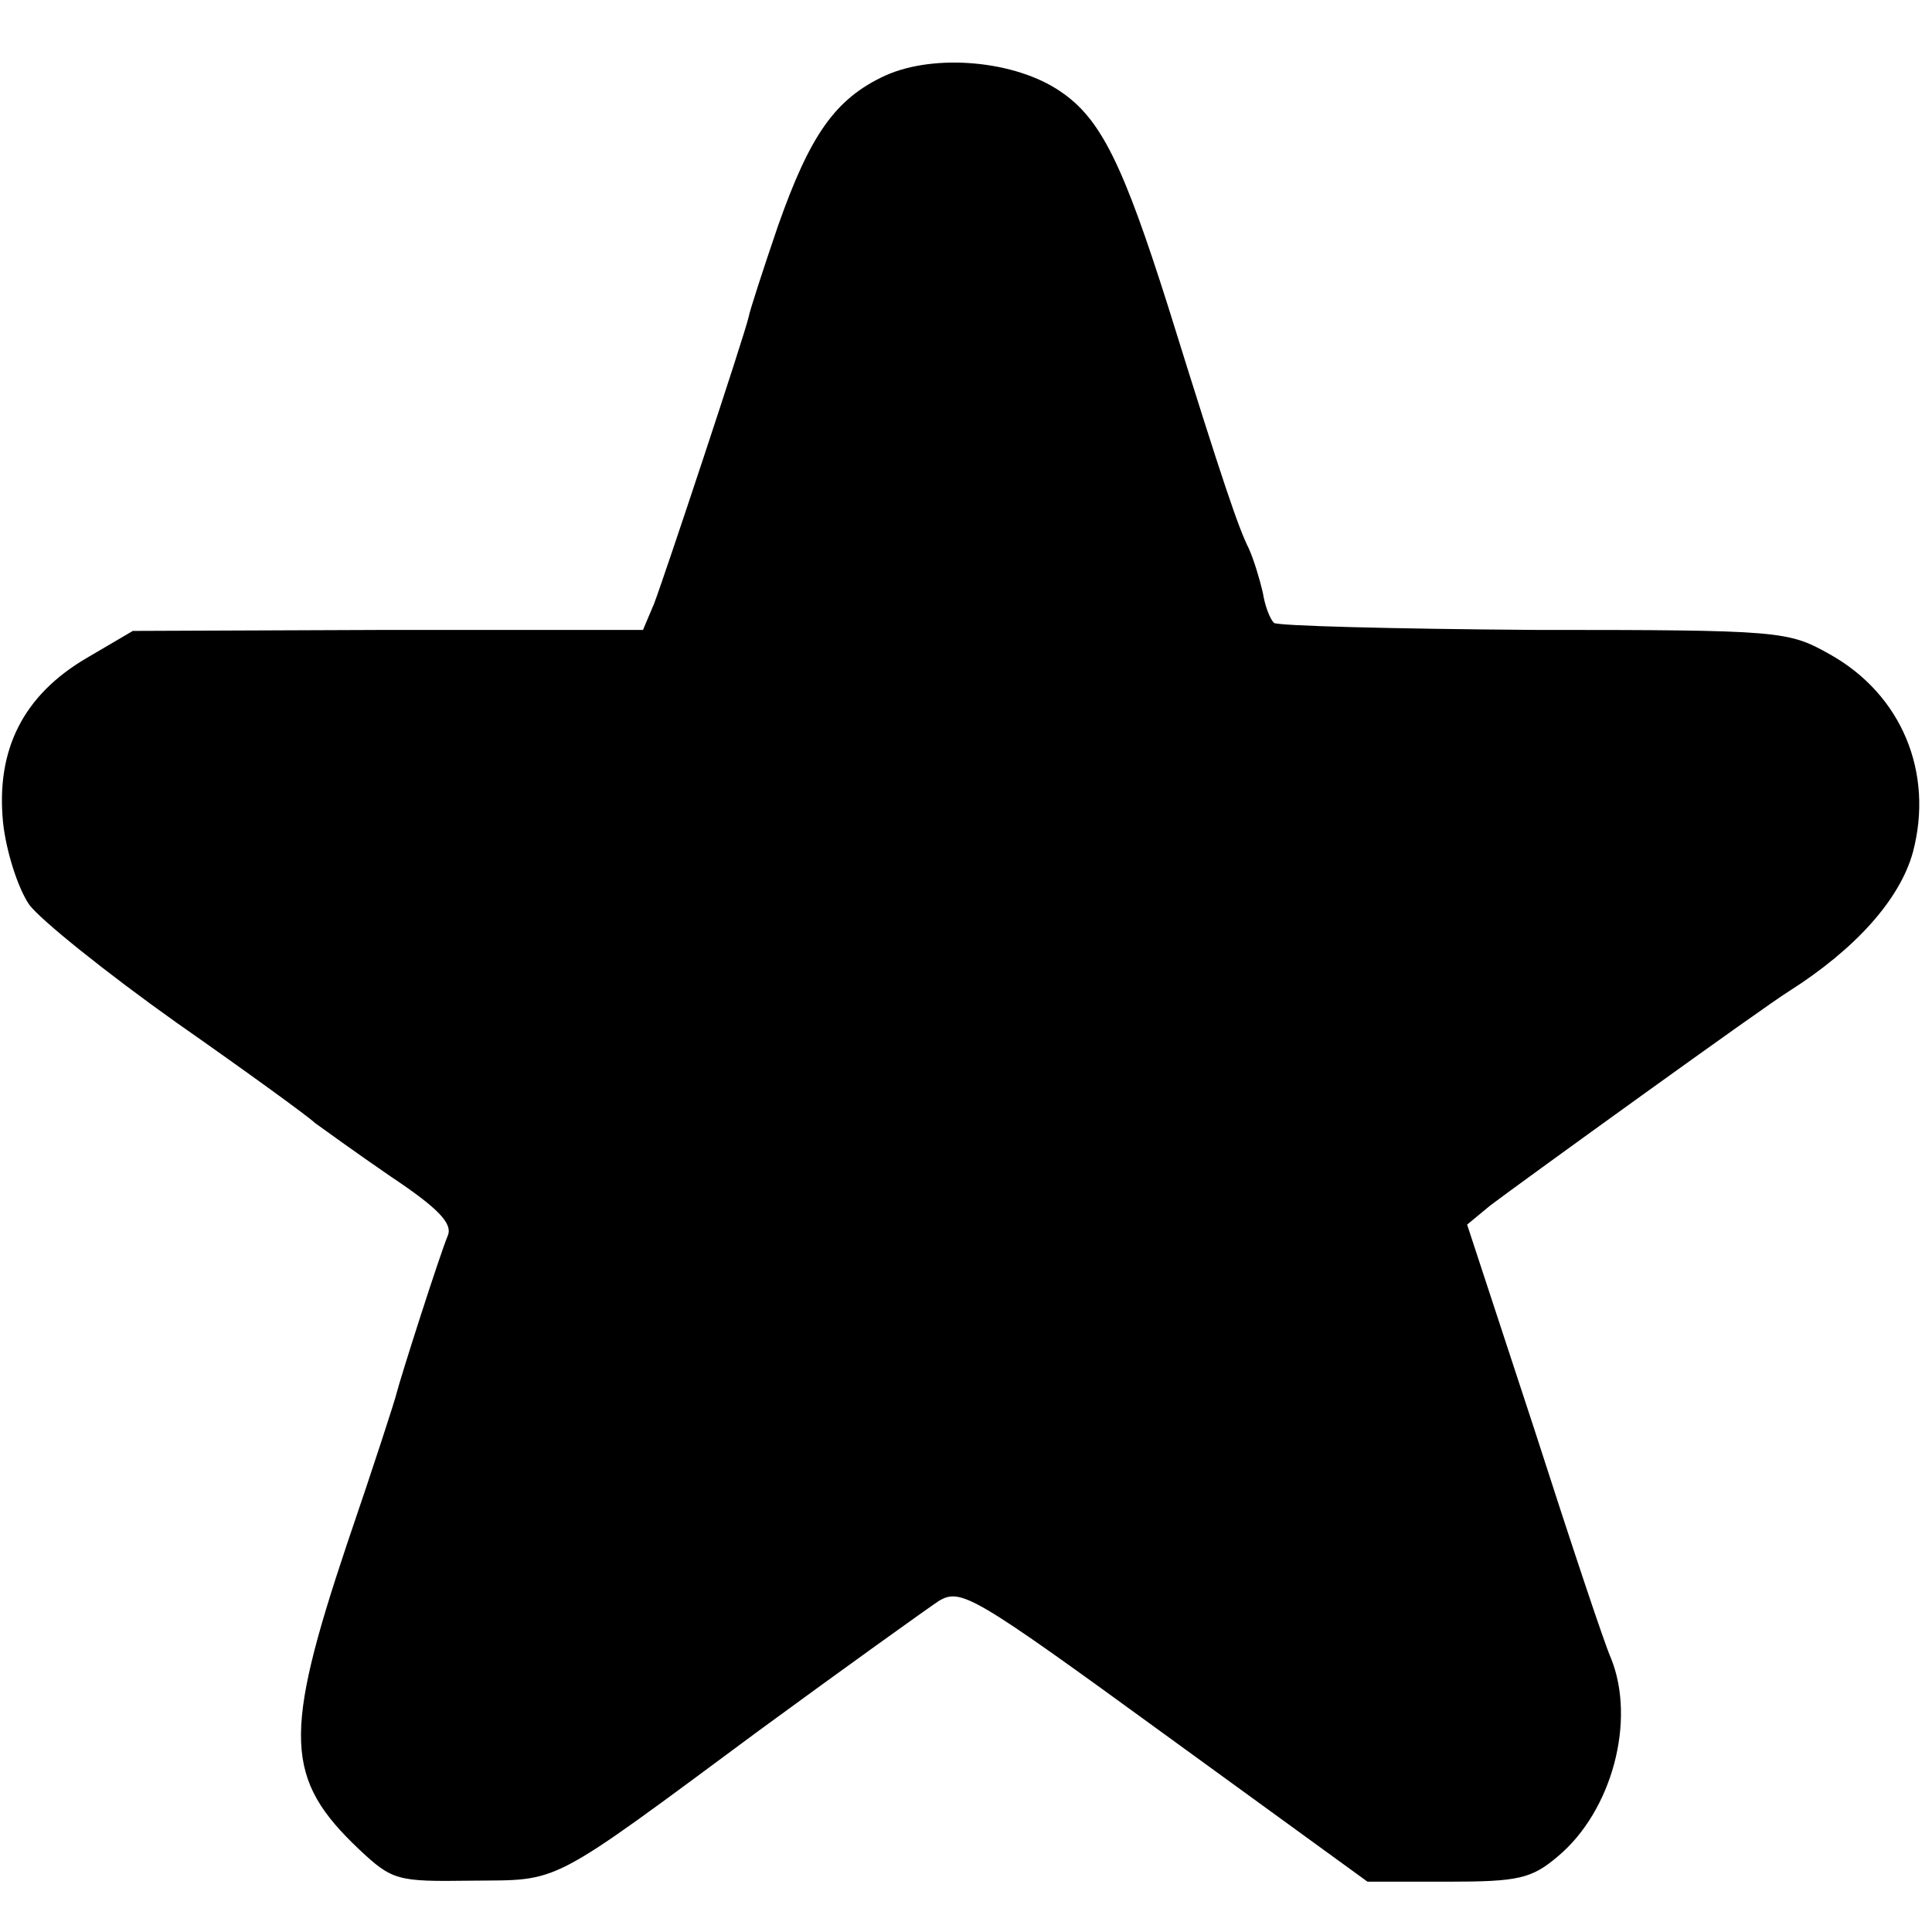 <?xml version="1.0" standalone="no"?>
<!DOCTYPE svg PUBLIC "-//W3C//DTD SVG 20010904//EN"
 "http://www.w3.org/TR/2001/REC-SVG-20010904/DTD/svg10.dtd">
<svg version="1.0" xmlns="http://www.w3.org/2000/svg"
 width="192pt" height="192pt" viewBox="0 0 192 192"
 preserveAspectRatio="xMidYMid meet">
<g transform="translate(0,192) scale(0.1,-0.1)"
fill="#000000" stroke="none">
<path d="M880 1845 c-50 -23 -75 -59 -107 -150 -15 -44 -28 -84 -29 -90 -4
-18 -84 -259 -94 -285 l-11 -26 -253 0 -254 -1 -46 -27 c-63 -37 -90 -91 -83
-163 3 -29 15 -66 26 -82 11 -15 77 -68 146 -117 70 -49 132 -94 138 -100 7
-5 40 -29 75 -53 48 -32 62 -47 57 -59 -8 -19 -47 -141 -51 -157 -1 -5 -23
-73 -49 -149 -64 -191 -62 -234 12 -304 33 -31 38 -32 111 -31 90 1 74 -8 286
149 86 63 167 121 179 129 22 13 34 6 225 -133 l201 -146 80 0 c70 0 83 3 109
25 54 45 78 135 53 197 -6 13 -40 115 -76 227 l-67 204 23 19 c29 22 274 199
297 213 66 42 110 91 123 138 21 79 -11 157 -83 197 -41 23 -48 24 -294 24
-139 1 -255 4 -258 7 -4 4 -9 17 -11 30 -3 13 -9 33 -14 44 -10 20 -24 60 -80
240 -45 142 -67 187 -107 214 -45 31 -125 38 -174 16z"/>
</g>
</svg>
